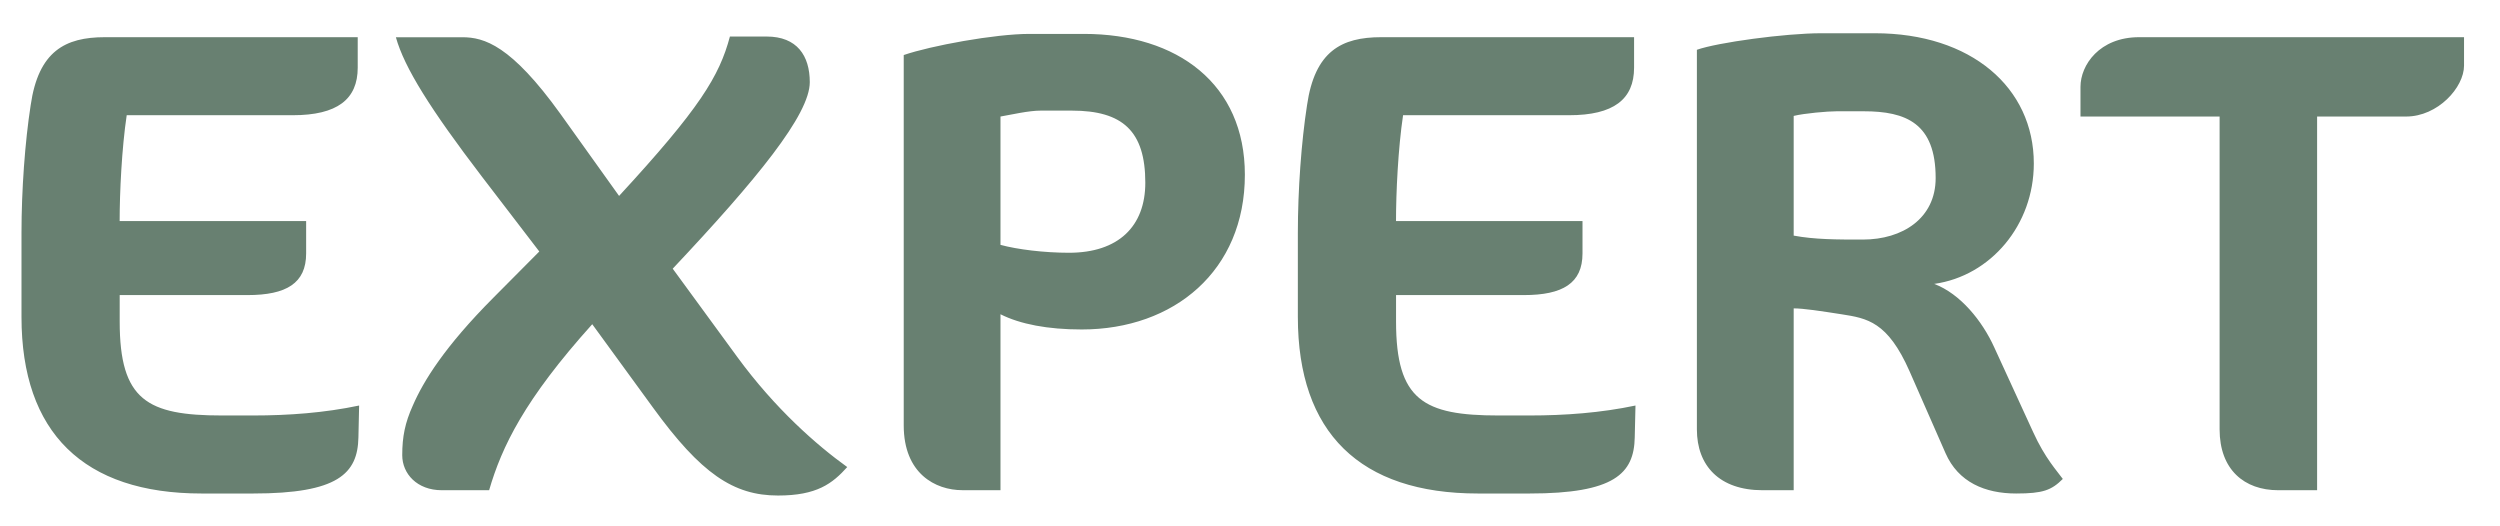 <svg width="57" height="12" viewBox="0 0 57 12" fill="none" xmlns="http://www.w3.org/2000/svg">
<path d="M8.188 9.246C7.399 9.413 6.577 9.473 5.772 9.473H5.064C3.357 9.473 2.729 9.126 2.729 7.332V6.728H5.644C6.529 6.728 6.98 6.457 6.98 5.779V5.04H2.728C2.728 4.391 2.776 3.381 2.889 2.627H6.674C7.689 2.627 8.156 2.265 8.156 1.542V0.848H2.39C1.488 0.848 0.876 1.165 0.699 2.401C0.57 3.231 0.49 4.331 0.49 5.312V7.227C0.49 9.865 1.907 11.252 4.597 11.252H5.772C7.704 11.252 8.156 10.8 8.172 9.971L8.188 9.247V9.246ZM19.317 10.649C18.624 10.151 17.674 9.322 16.804 8.131L15.338 6.126C17.255 4.09 18.463 2.613 18.463 1.874C18.463 1.27 18.172 0.833 17.48 0.833H16.642C16.401 1.738 15.95 2.477 14.115 4.467L12.778 2.597C11.651 1.03 11.039 0.849 10.54 0.849H9.026C9.219 1.542 9.815 2.492 10.99 4.03L12.296 5.734L11.248 6.789C10.137 7.905 9.654 8.689 9.412 9.247C9.235 9.639 9.171 9.956 9.171 10.378C9.171 10.8 9.508 11.177 10.073 11.177H11.152C11.442 10.182 11.957 9.111 13.503 7.392L14.888 9.293C15.983 10.8 16.724 11.298 17.739 11.298C18.625 11.298 18.978 11.026 19.317 10.649H19.317ZM28.383 3.984C28.383 1.919 26.853 0.773 24.711 0.773H23.471C22.682 0.773 21.217 1.044 20.605 1.255V9.699C20.605 10.799 21.329 11.176 21.941 11.176H22.811V7.165C23.262 7.392 23.89 7.512 24.663 7.512C26.772 7.512 28.383 6.17 28.383 3.984L28.383 3.984ZM26.113 4.166C26.113 5.16 25.5 5.763 24.373 5.763C23.81 5.763 23.198 5.688 22.811 5.583V2.657C23.069 2.612 23.455 2.522 23.729 2.522H24.437C25.597 2.522 26.113 2.989 26.113 4.166ZM37.289 9.246C36.499 9.413 35.678 9.473 34.873 9.473H34.165C32.458 9.473 31.83 9.126 31.83 7.332V6.728H34.744C35.63 6.728 36.081 6.457 36.081 5.779V5.04H31.829C31.829 4.391 31.877 3.381 31.99 2.627H35.775C36.789 2.627 37.257 2.265 37.257 1.542V0.848H31.491C30.589 0.848 29.977 1.165 29.8 2.401C29.671 3.231 29.591 4.331 29.591 5.312V7.227C29.591 9.865 31.008 11.252 33.698 11.252H34.873C36.805 11.252 37.257 10.8 37.272 9.971L37.289 9.247V9.246ZM47.032 10.92C46.903 10.739 46.629 10.453 46.355 9.85L45.469 7.92C45.195 7.316 44.696 6.698 44.1 6.473C45.389 6.291 46.371 5.13 46.371 3.728C46.371 1.994 44.938 0.758 42.748 0.758H41.523C40.702 0.758 39.156 0.969 38.689 1.135V9.79C38.689 10.619 39.204 11.177 40.187 11.177H40.896V7.031C41.121 7.031 41.508 7.091 41.991 7.166C42.57 7.257 43.038 7.332 43.537 8.463L44.358 10.332C44.648 10.995 45.26 11.252 45.969 11.252C46.581 11.252 46.773 11.177 47.032 10.92V10.92ZM42.49 2.537C43.457 2.537 44.133 2.809 44.133 4.06C44.133 4.979 43.376 5.462 42.474 5.462C41.878 5.462 41.379 5.462 40.896 5.372V2.643C41.138 2.583 41.669 2.537 41.879 2.537H42.49V2.537ZM56.18 1.497V0.848H48.771C47.869 0.848 47.435 1.482 47.435 1.979V2.657H50.607V9.789C50.607 10.709 51.171 11.177 51.944 11.177H52.83V2.657H54.859C55.583 2.657 56.18 1.994 56.18 1.496V1.497Z" fill="#688071"/>
</svg>
